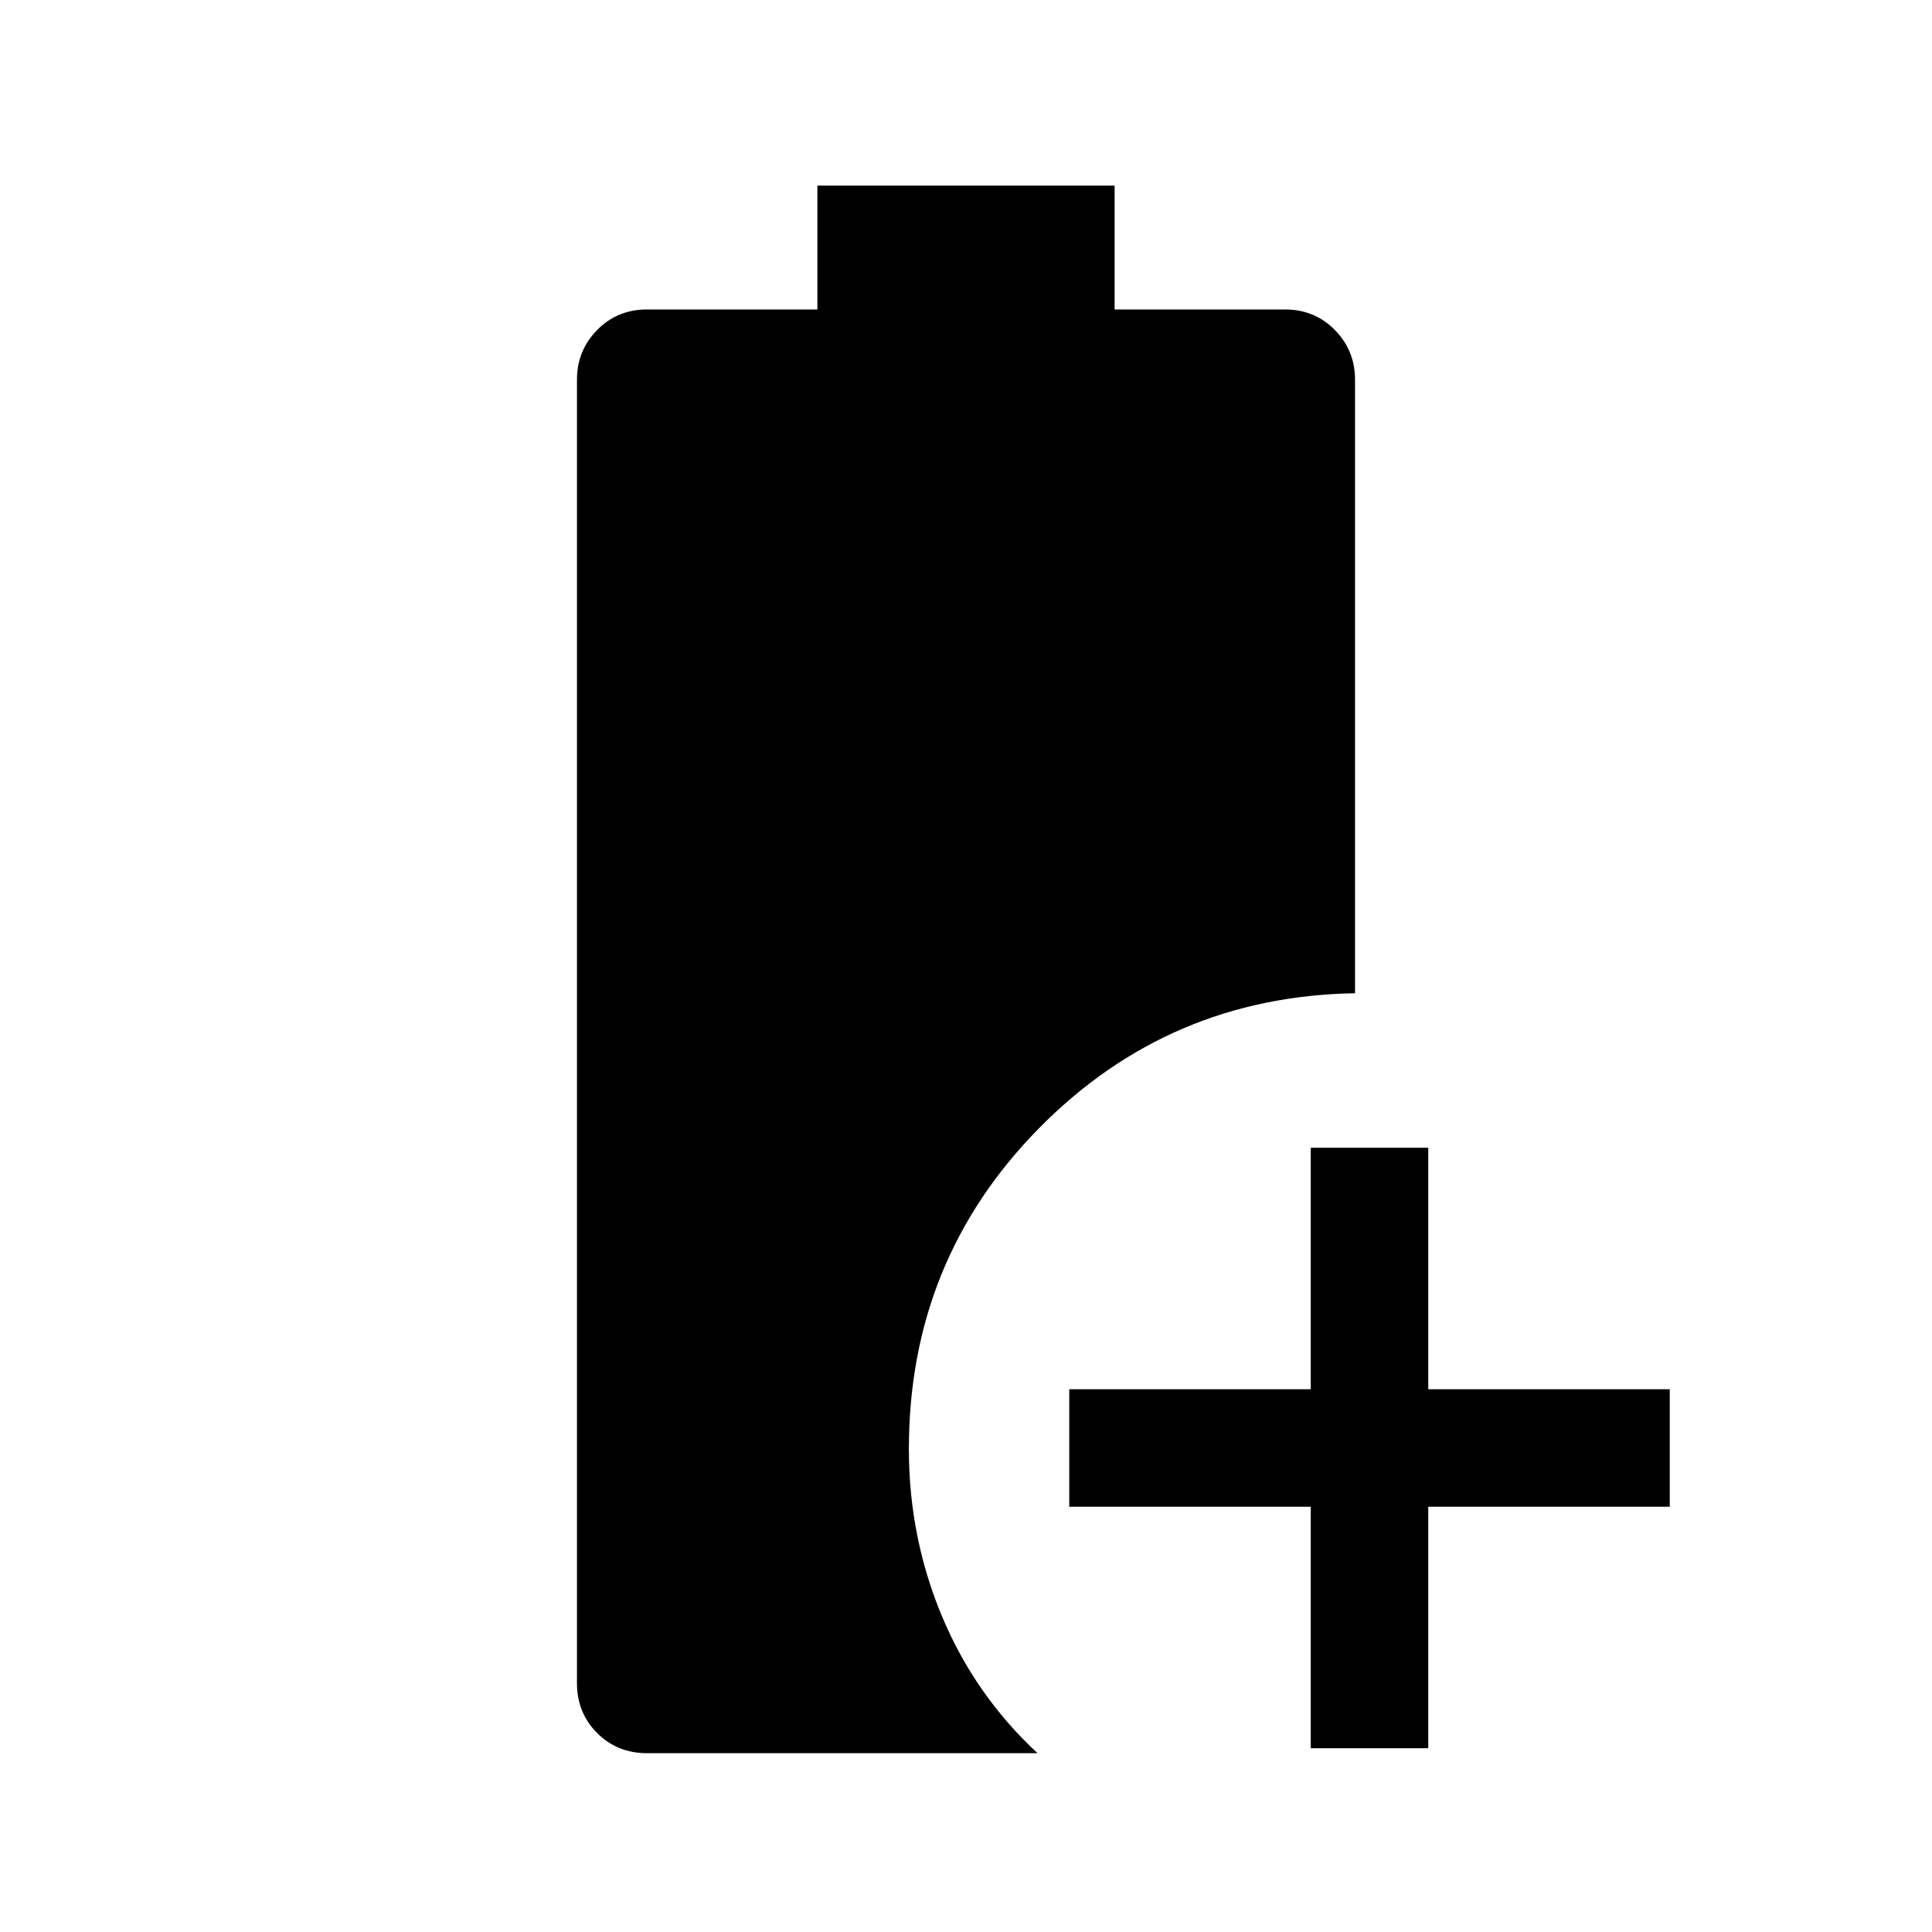 <svg xmlns="http://www.w3.org/2000/svg" height="48" viewBox="0 96 960 960" width="48"><path d="M651.308 964.692v-120h-120v-58.384h120v-120h58.384v120h120v58.384h-120v120h-58.384Zm-329.768 2.46q-14.81 0-24.828-10.018-10.018-10.018-10.018-24.828V284.617q0-14.435 10.018-24.64 10.018-10.206 24.828-10.206h84.614v-61.538h147.692v61.538h84.614q14.81 0 24.828 10.206 10.018 10.205 10.018 24.64v304.921q-92.538 1.539-157.114 67.164Q451.615 722.327 451.615 816q0 43.695 16.384 82.962 16.385 39.267 47.538 68.19H321.54Z"/></svg>